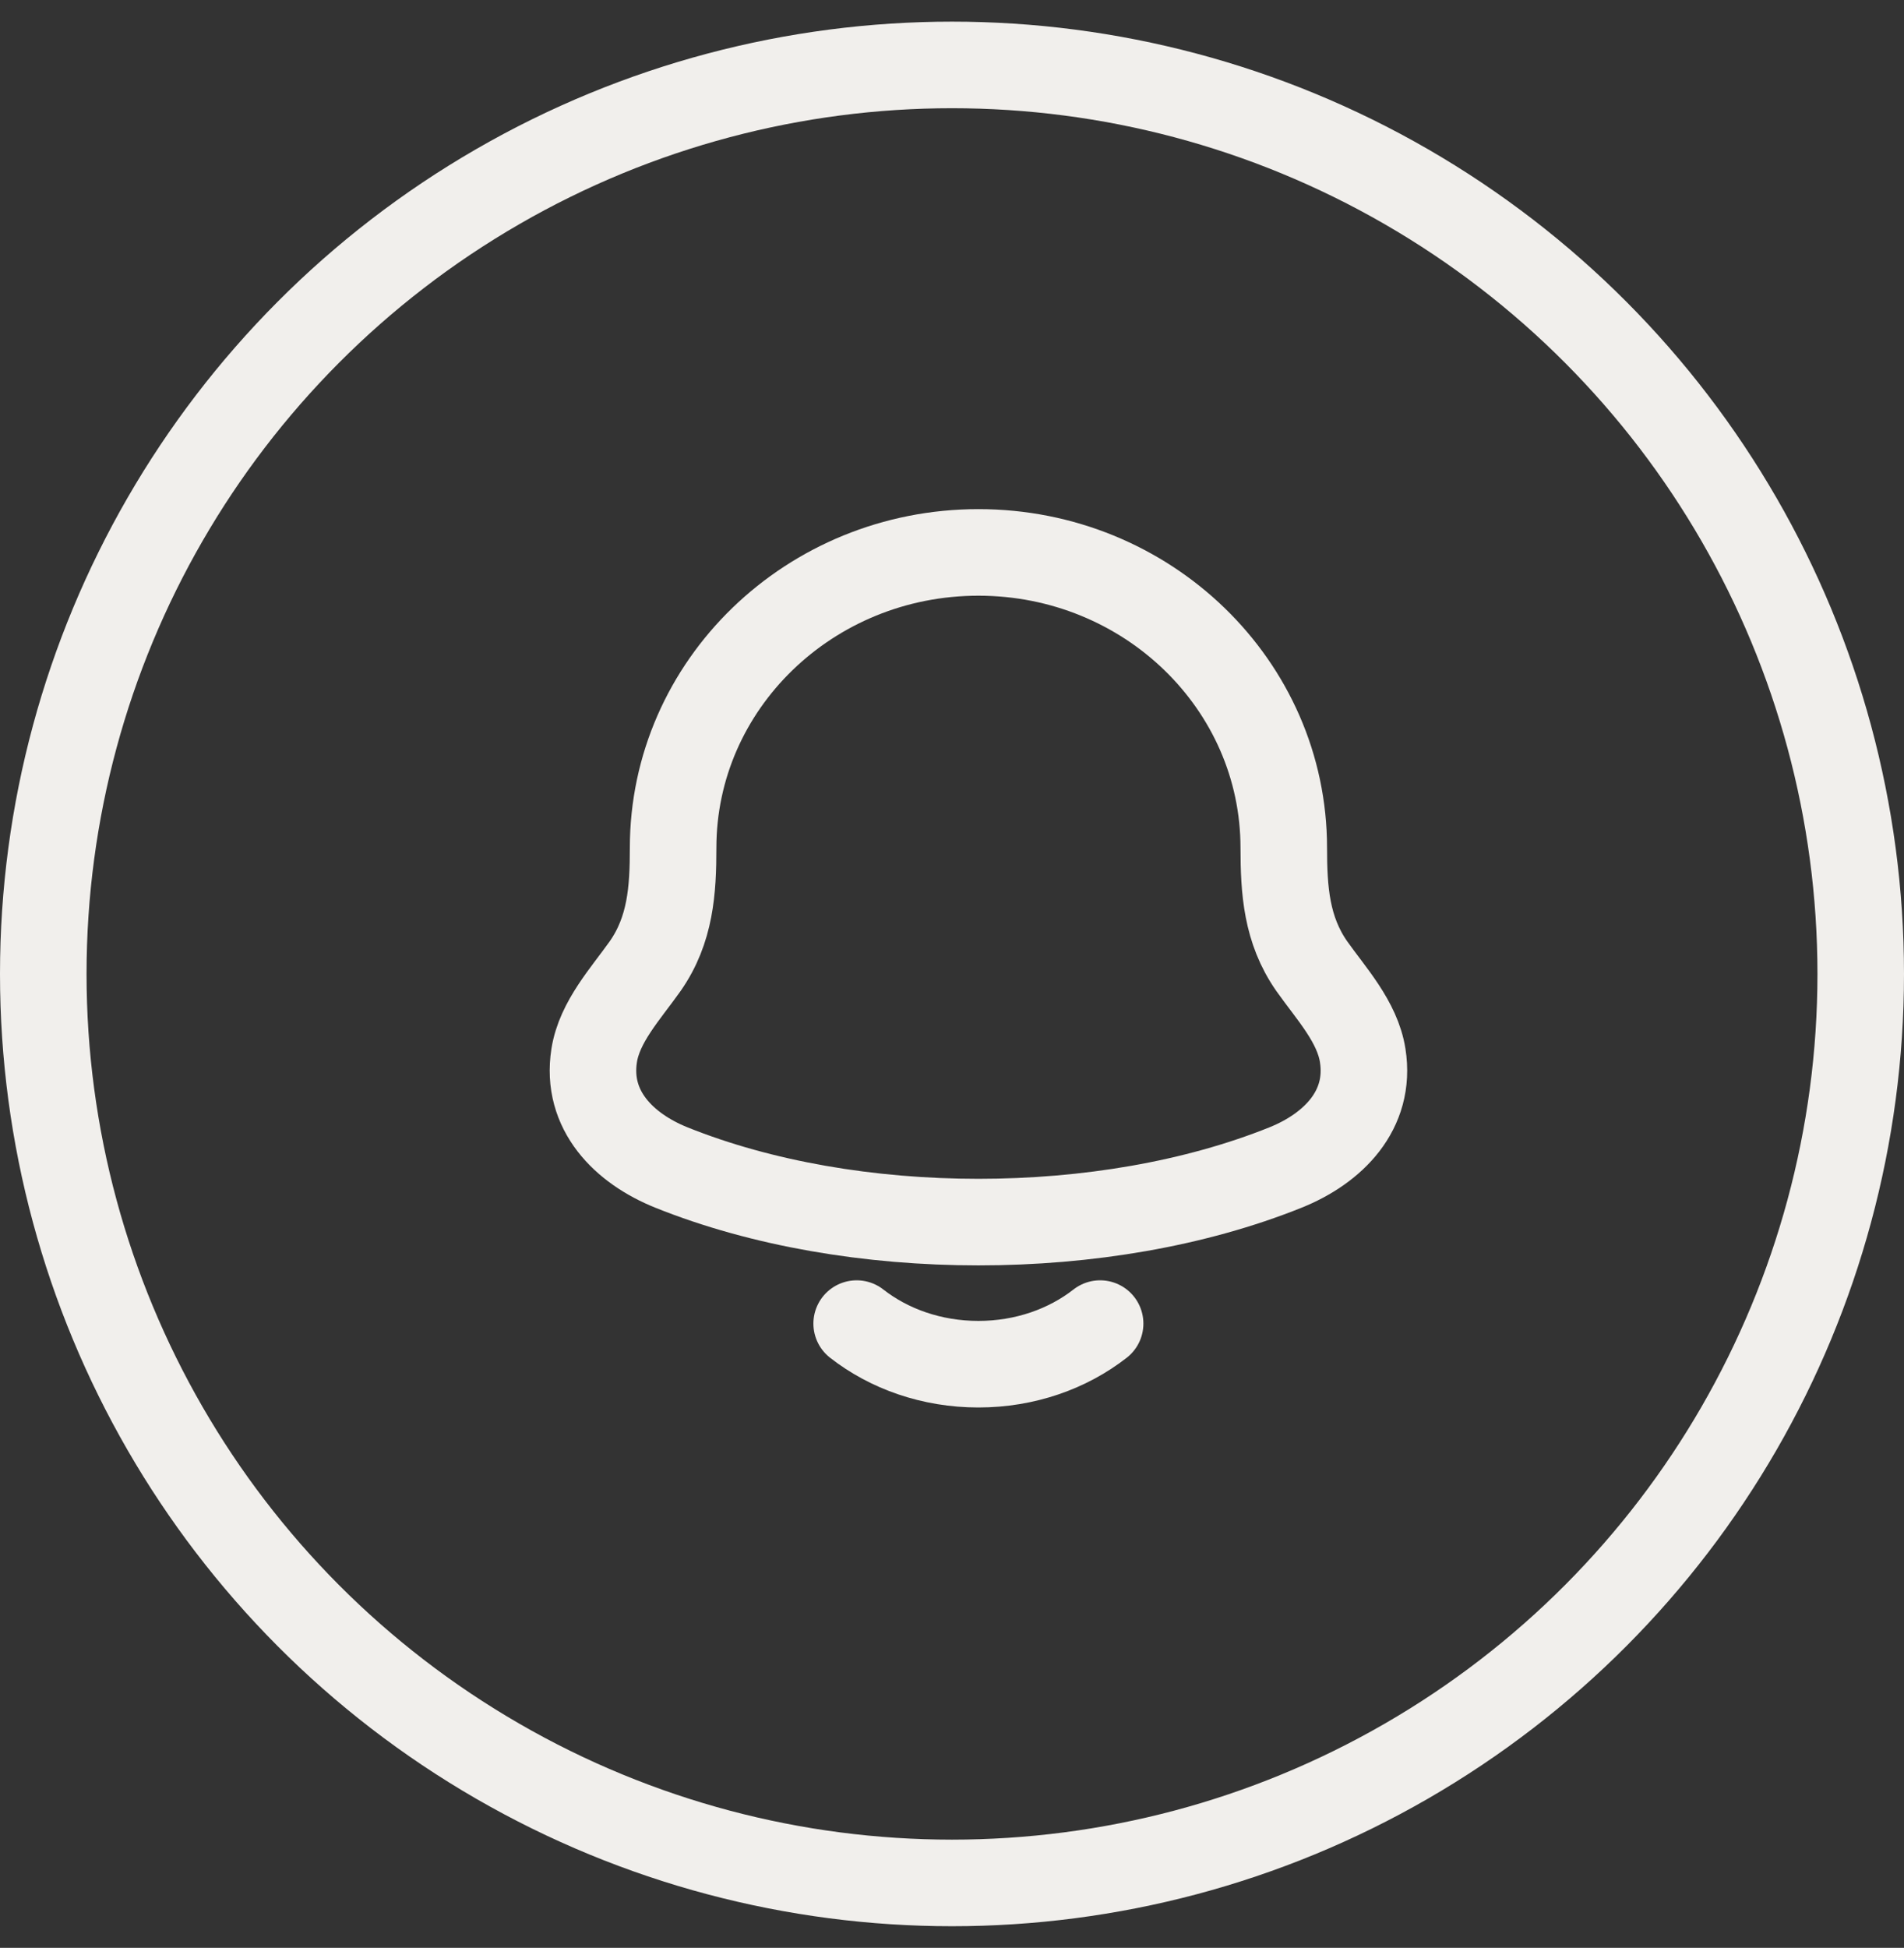 <svg width="44" height="45" viewBox="0 0 44 45" fill="none" xmlns="http://www.w3.org/2000/svg">
<rect x="0" y="0" width="44" height="45" fill="#333333" stroke="none"/>
<path d="M13.731 24.384C13.532 25.652 14.423 26.533 15.515 26.972C19.7 28.654 25.523 28.654 29.708 26.972C30.799 26.533 31.691 25.652 31.491 24.384C31.369 23.604 30.763 22.955 30.314 22.321C29.726 21.48 29.668 20.563 29.667 19.588C29.667 15.818 26.508 12.762 22.611 12.762C18.714 12.762 15.555 15.818 15.555 19.588C15.555 20.563 15.497 21.48 14.909 22.321C14.46 22.955 13.854 23.604 13.731 24.384Z" stroke="#F1EFEC" stroke-width="2" stroke-linecap="round" stroke-linejoin="round"/>
<path d="M19.797 30.578C20.543 31.161 21.529 31.516 22.61 31.516C23.691 31.516 24.677 31.161 25.423 30.578" stroke="#F1EFEC" stroke-width="2" stroke-linecap="round" stroke-linejoin="round"/>
<circle cx="22" cy="22.5" r="21" stroke="#F1EFEC" stroke-width="2"/>
</svg>
